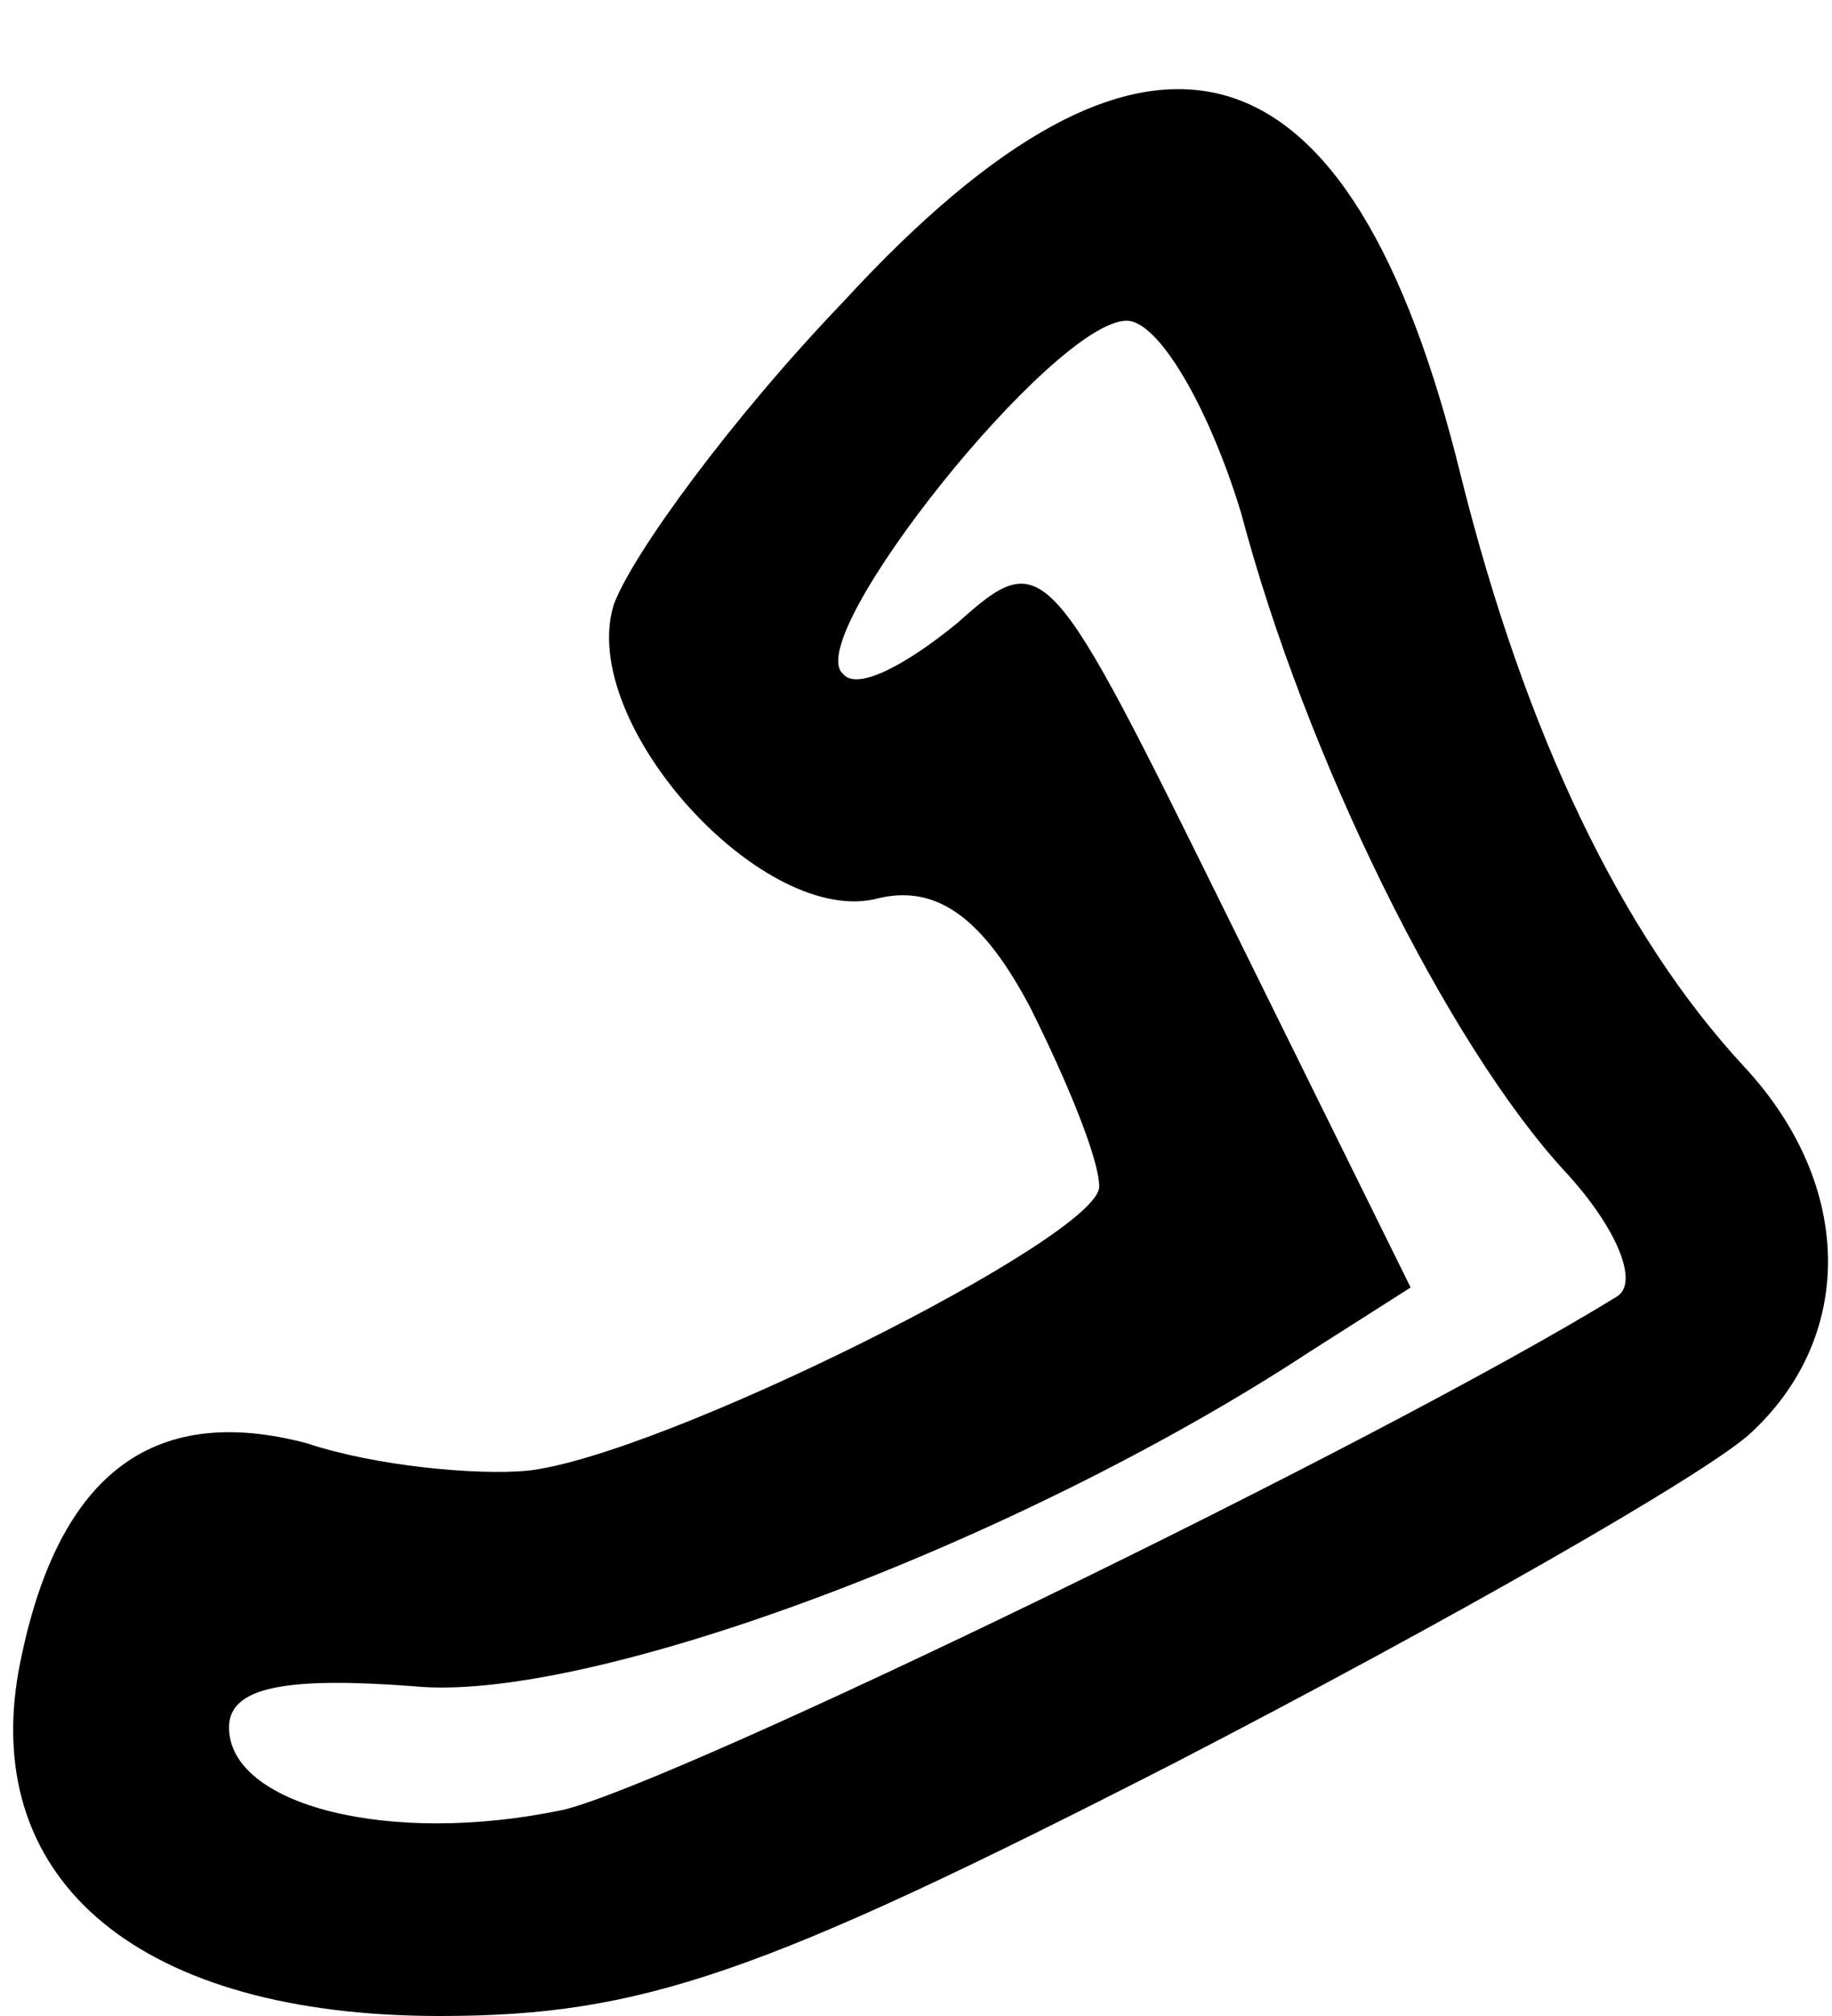 <?xml version="1.0" standalone="no"?>
<!DOCTYPE svg PUBLIC "-//W3C//DTD SVG 20010904//EN"
 "http://www.w3.org/TR/2001/REC-SVG-20010904/DTD/svg10.dtd">
<svg version="1.0" xmlns="http://www.w3.org/2000/svg"
 width="40pt" height="44pt" viewBox="0 0 40 44"
 preserveAspectRatio="xMidYMid meet">
<g transform="translate(0,44) scale(0.1,-0.1)"
fill="#000000" stroke="none">
<path d="M184 374 c-24 -25 -46 -55 -50 -66 -8 -26 33 -71 58 -64 13 3 23 -5
33 -24 8 -16 15 -33 15 -39 0 -11 -96 -59 -125 -62 -11 -1 -33 1 -48 6 -34 9
-55 -7 -63 -50 -8 -46 27 -75 92 -75 44 0 70 9 160 55 60 31 116 63 126 72 23
21 23 54 -1 80 -27 29 -48 73 -62 129 -24 98 -68 111 -135 38z m87 -46 c14
-53 45 -116 71 -144 11 -12 16 -24 11 -27 -52 -32 -205 -106 -230 -112 -38 -8
-73 1 -73 18 0 9 13 11 40 9 38 -4 132 31 196 73 l22 14 -40 81 c-39 79 -40
81 -59 64 -11 -9 -22 -15 -25 -11 -9 8 46 77 62 77 7 0 18 -19 25 -42z"/>
</g>
</svg>
